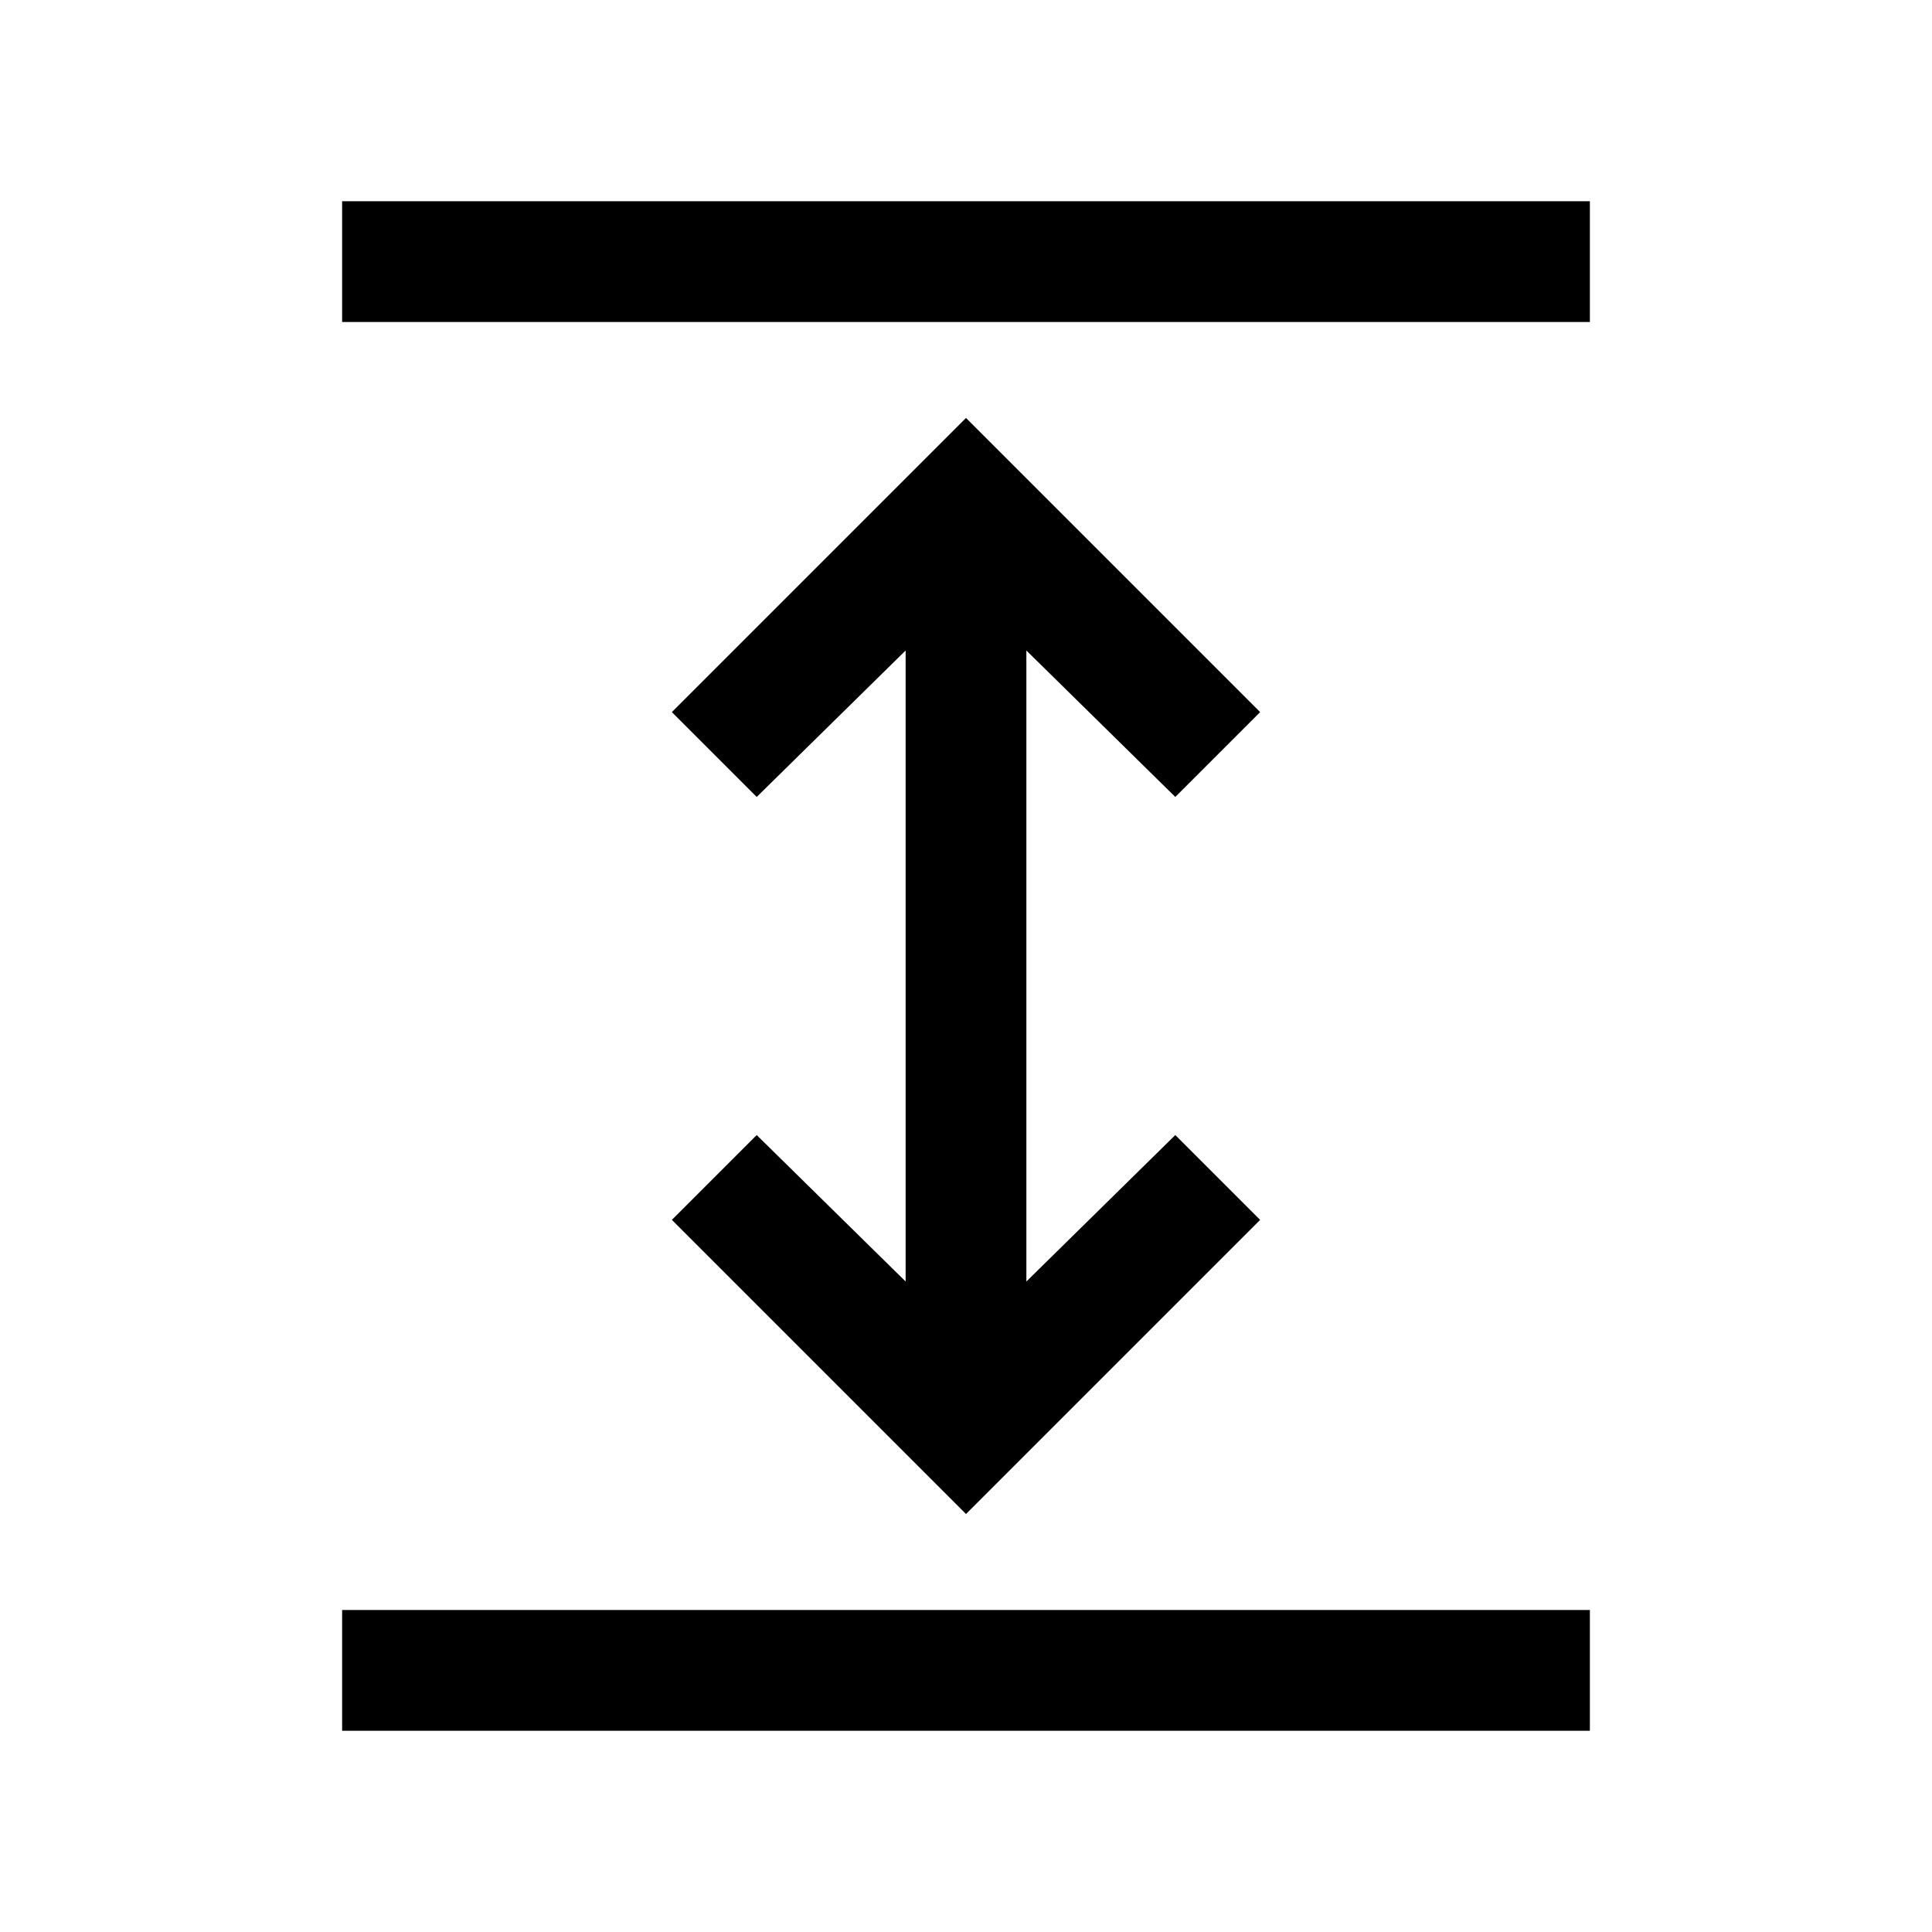 <svg xmlns="http://www.w3.org/2000/svg" height="24" viewBox="0 -960 960 960" width="24"><path d="M170.001-100.001V-160h619.998v59.999H170.001ZM480-207.693 333.847-353.846 376-395.999l74.001 72.77v-313.542L376-564.001l-42.153-42.153L480-752.307l146.153 146.153L584-564.001l-74.001-72.77v313.542L584-395.999l42.153 42.153L480-207.693ZM170.001-800v-59.999h619.998V-800H170.001Z"/></svg>